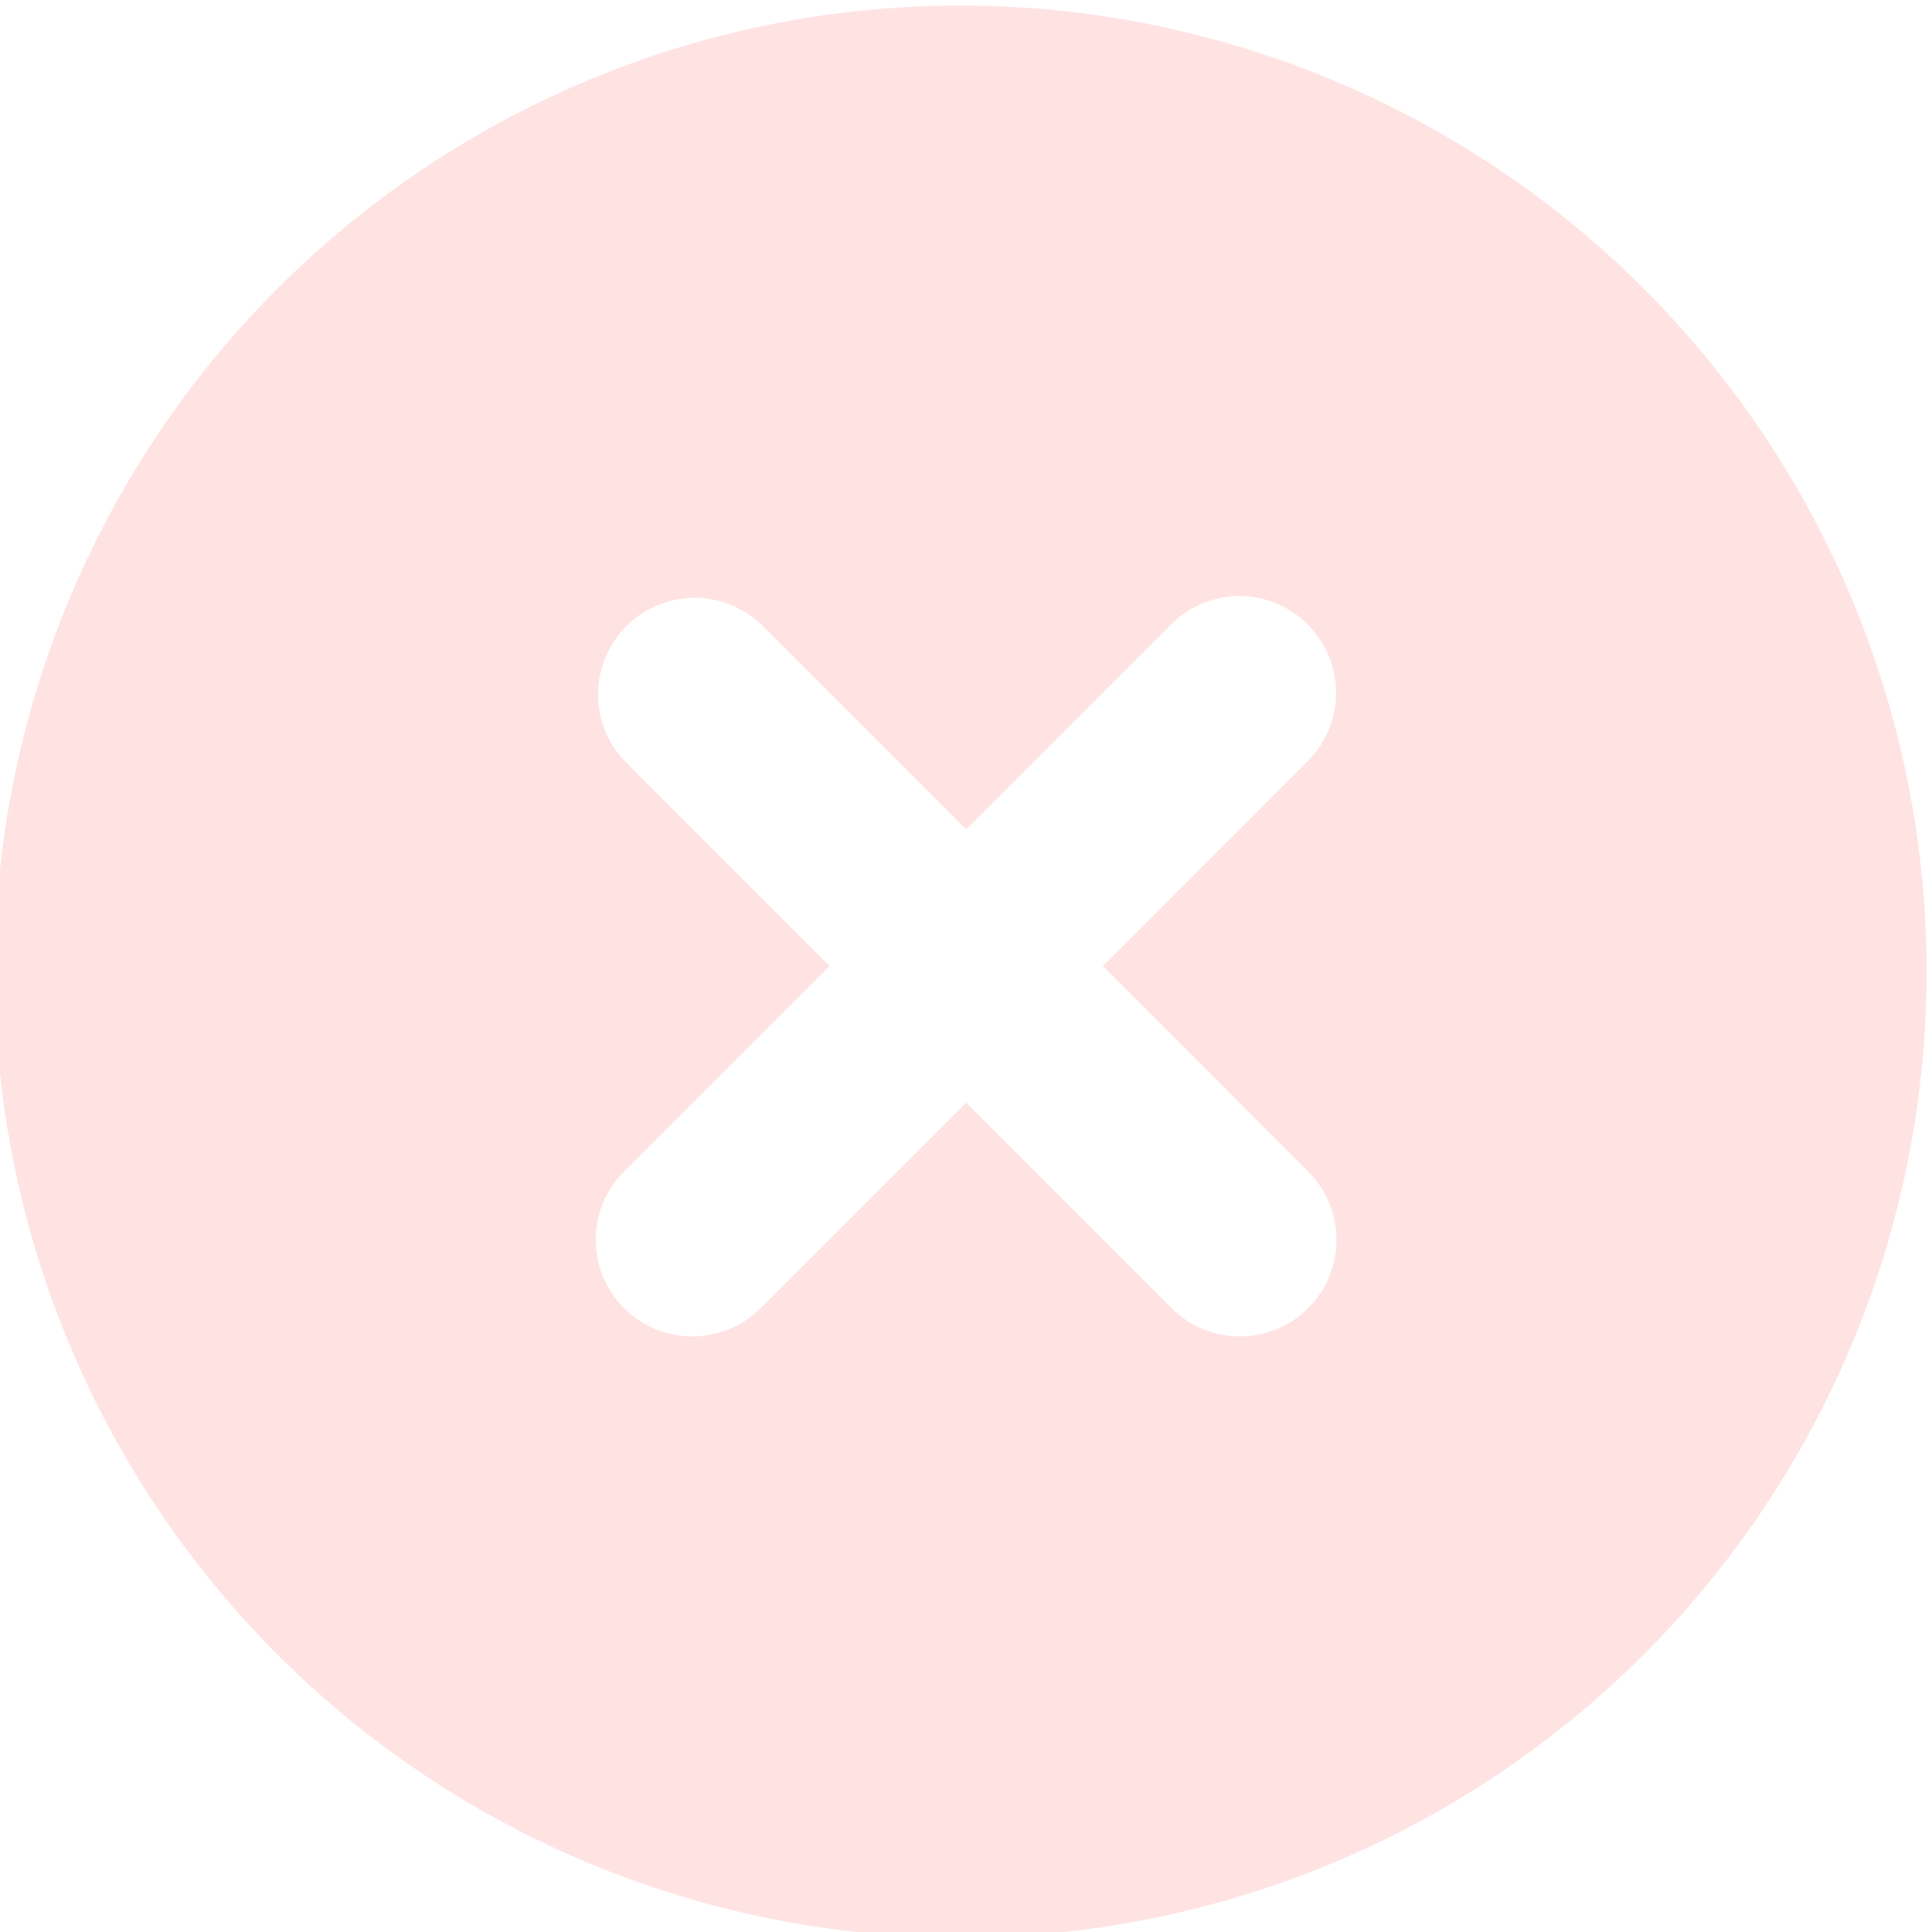 <svg xmlns="http://www.w3.org/2000/svg" width="24" height="24" fill="none"><path fill="#FFE3E3" fill-rule="evenodd" d="M20.487 20.485a12 12 0 1 1-16.97-16.97 12 12 0 0 1 16.97 16.97ZM16.245 7.757a1.2 1.2 0 0 0-1.698 0l-2.545 2.546-2.546-2.546A1.2 1.2 0 0 0 7.76 9.454L10.305 12l-2.546 2.546a1.2 1.2 0 1 0 1.697 1.697l2.546-2.546 2.545 2.546a1.2 1.2 0 1 0 1.697-1.697L13.7 12l2.545-2.546a1.2 1.2 0 0 0 0-1.697Z" clip-rule="evenodd"/></svg>